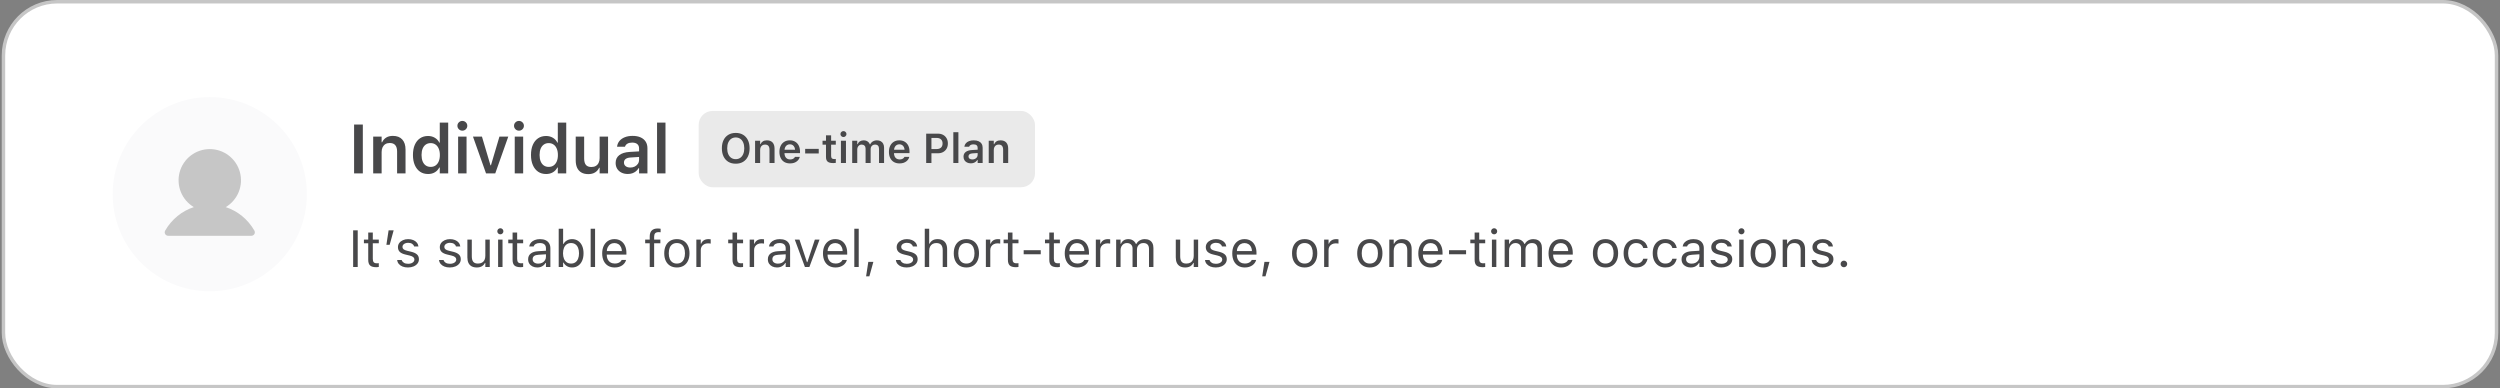 <svg width="721" height="112" viewBox="0 0 721 112" fill="none" xmlns="http://www.w3.org/2000/svg">
<rect x="0" y="0" width="721" height="112" fill="#808080" stroke="none"/>
<rect x="1" y="0.5" width="719" height="111" rx="15.5" fill="white"/>
<rect x="1" y="0.5" width="719" height="111" rx="15.5" stroke="#C6C6C6"/>
<circle cx="60.5" cy="56" r="28" fill="#FAFAFB"/>
<path d="M73.366 67.5C73.278 67.652 73.152 67.778 73 67.866C72.848 67.954 72.675 68 72.5 68H48.5C48.325 68 48.152 67.954 48 67.866C47.848 67.778 47.722 67.651 47.635 67.499C47.547 67.347 47.501 67.175 47.501 67C47.501 66.824 47.547 66.652 47.635 66.5C49.539 63.209 52.472 60.849 55.896 59.73C54.203 58.722 52.887 57.186 52.151 55.357C51.415 53.529 51.3 51.51 51.822 49.609C52.345 47.709 53.477 46.033 55.045 44.838C56.613 43.644 58.529 42.997 60.5 42.997C62.471 42.997 64.387 43.644 65.955 44.838C67.523 46.033 68.655 47.709 69.177 49.609C69.7 51.51 69.585 53.529 68.849 55.357C68.113 57.186 66.797 58.722 65.104 59.73C68.528 60.849 71.461 63.209 73.365 66.5C73.453 66.652 73.499 66.824 73.499 67C73.5 67.175 73.454 67.348 73.366 67.5Z" fill="#C6C6C6"/>
<path d="M102.121 50V35.908H104.641V50H102.121ZM107.629 50V39.404H110.061V41.035H110.197C110.458 40.462 110.845 40.013 111.359 39.688C111.88 39.355 112.528 39.19 113.303 39.19C114.481 39.19 115.383 39.535 116.008 40.225C116.639 40.915 116.955 41.888 116.955 43.145V50H114.523V43.691C114.523 42.884 114.348 42.275 113.996 41.865C113.651 41.449 113.117 41.24 112.395 41.24C111.913 41.24 111.496 41.348 111.145 41.562C110.799 41.777 110.533 42.077 110.344 42.461C110.155 42.845 110.061 43.301 110.061 43.828V50H107.629ZM123.459 50.185C122.567 50.185 121.796 49.964 121.145 49.522C120.493 49.072 119.989 48.438 119.631 47.617C119.273 46.797 119.094 45.827 119.094 44.707V44.697C119.094 43.565 119.27 42.591 119.621 41.777C119.979 40.957 120.484 40.325 121.135 39.883C121.786 39.44 122.557 39.219 123.449 39.219C124.185 39.219 124.839 39.391 125.412 39.736C125.985 40.075 126.411 40.537 126.691 41.123H126.828V35.361H129.26V50H126.828V48.31H126.691C126.398 48.897 125.972 49.355 125.412 49.688C124.859 50.02 124.208 50.185 123.459 50.185ZM124.201 48.135C124.748 48.135 125.22 47.998 125.617 47.725C126.014 47.445 126.32 47.047 126.535 46.533C126.75 46.019 126.857 45.413 126.857 44.717V44.697C126.857 43.988 126.747 43.379 126.525 42.871C126.311 42.357 126.005 41.963 125.607 41.69C125.21 41.41 124.742 41.27 124.201 41.27C123.661 41.27 123.192 41.41 122.795 41.69C122.404 41.963 122.102 42.353 121.887 42.861C121.678 43.369 121.574 43.981 121.574 44.697V44.707C121.574 45.417 121.678 46.029 121.887 46.543C122.102 47.057 122.404 47.451 122.795 47.725C123.192 47.998 123.661 48.135 124.201 48.135ZM132.121 50V39.404H134.553V50H132.121ZM133.342 37.685C132.951 37.685 132.616 37.549 132.336 37.275C132.056 36.995 131.916 36.663 131.916 36.279C131.916 35.889 132.056 35.557 132.336 35.283C132.616 35.01 132.951 34.873 133.342 34.873C133.732 34.873 134.068 35.01 134.348 35.283C134.628 35.557 134.768 35.889 134.768 36.279C134.768 36.663 134.628 36.995 134.348 37.275C134.068 37.549 133.732 37.685 133.342 37.685ZM140.168 50L136.408 39.404H138.996L141.447 47.656H141.594L144.035 39.404H146.584L142.834 50H140.168ZM148.449 50V39.404H150.881V50H148.449ZM149.67 37.685C149.279 37.685 148.944 37.549 148.664 37.275C148.384 36.995 148.244 36.663 148.244 36.279C148.244 35.889 148.384 35.557 148.664 35.283C148.944 35.01 149.279 34.873 149.67 34.873C150.061 34.873 150.396 35.01 150.676 35.283C150.956 35.557 151.096 35.889 151.096 36.279C151.096 36.663 150.956 36.995 150.676 37.275C150.396 37.549 150.061 37.685 149.67 37.685ZM157.502 50.185C156.61 50.185 155.839 49.964 155.188 49.522C154.536 49.072 154.032 48.438 153.674 47.617C153.316 46.797 153.137 45.827 153.137 44.707V44.697C153.137 43.565 153.312 42.591 153.664 41.777C154.022 40.957 154.527 40.325 155.178 39.883C155.829 39.44 156.6 39.219 157.492 39.219C158.228 39.219 158.882 39.391 159.455 39.736C160.028 40.075 160.454 40.537 160.734 41.123H160.871V35.361H163.303V50H160.871V48.31H160.734C160.441 48.897 160.015 49.355 159.455 49.688C158.902 50.02 158.251 50.185 157.502 50.185ZM158.244 48.135C158.791 48.135 159.263 47.998 159.66 47.725C160.057 47.445 160.363 47.047 160.578 46.533C160.793 46.019 160.9 45.413 160.9 44.717V44.697C160.9 43.988 160.79 43.379 160.568 42.871C160.354 42.357 160.048 41.963 159.65 41.69C159.253 41.41 158.785 41.27 158.244 41.27C157.704 41.27 157.235 41.41 156.838 41.69C156.447 41.963 156.145 42.353 155.93 42.861C155.721 43.369 155.617 43.981 155.617 44.697V44.707C155.617 45.417 155.721 46.029 155.93 46.543C156.145 47.057 156.447 47.451 156.838 47.725C157.235 47.998 157.704 48.135 158.244 48.135ZM169.66 50.215C168.872 50.215 168.208 50.059 167.668 49.746C167.128 49.434 166.721 48.984 166.447 48.398C166.174 47.806 166.037 47.093 166.037 46.26V39.404H168.469V45.713C168.469 46.52 168.635 47.132 168.967 47.549C169.299 47.959 169.826 48.164 170.549 48.164C171.057 48.164 171.486 48.06 171.838 47.852C172.196 47.637 172.466 47.334 172.648 46.943C172.837 46.553 172.932 46.097 172.932 45.576V39.404H175.363V50H172.932V48.379H172.795C172.541 48.945 172.147 49.395 171.613 49.727C171.086 50.052 170.435 50.215 169.66 50.215ZM181.047 50.176C180.37 50.176 179.768 50.046 179.24 49.785C178.713 49.525 178.299 49.157 178 48.682C177.701 48.2 177.551 47.64 177.551 47.002V46.982C177.551 46.032 177.899 45.286 178.596 44.746C179.292 44.206 180.282 43.897 181.564 43.818L185.52 43.584V45.185L181.916 45.42C181.252 45.453 180.757 45.596 180.432 45.85C180.113 46.097 179.953 46.435 179.953 46.865V46.885C179.953 47.334 180.122 47.685 180.461 47.94C180.806 48.193 181.245 48.32 181.779 48.32C182.268 48.32 182.701 48.223 183.078 48.027C183.456 47.832 183.755 47.568 183.977 47.236C184.198 46.898 184.309 46.52 184.309 46.103V42.793C184.309 42.259 184.139 41.849 183.801 41.562C183.462 41.27 182.971 41.123 182.326 41.123C181.76 41.123 181.301 41.227 180.949 41.435C180.604 41.637 180.373 41.917 180.256 42.275L180.246 42.324H177.961L177.971 42.236C178.049 41.631 178.277 41.1 178.654 40.645C179.038 40.189 179.549 39.834 180.188 39.58C180.832 39.32 181.581 39.19 182.434 39.19C183.339 39.19 184.11 39.333 184.748 39.619C185.386 39.906 185.874 40.316 186.213 40.85C186.551 41.377 186.721 42.012 186.721 42.754V50H184.309V48.506H184.162C183.967 48.851 183.713 49.15 183.4 49.404C183.094 49.652 182.743 49.844 182.346 49.98C181.949 50.111 181.516 50.176 181.047 50.176ZM189.494 50V35.361H191.926V50H189.494Z" fill="#48484A"/>
<rect x="201.5" y="32" width="97" height="22" rx="4" fill="#EAEAEA"/>
<path d="M212.188 47.211C211.359 47.211 210.646 47.031 210.049 46.672C209.455 46.309 208.996 45.795 208.672 45.131C208.348 44.467 208.186 43.682 208.186 42.775V42.764C208.186 41.853 208.348 41.068 208.672 40.408C209 39.744 209.463 39.232 210.061 38.873C210.662 38.514 211.371 38.334 212.188 38.334C213.008 38.334 213.717 38.514 214.314 38.873C214.912 39.232 215.373 39.744 215.697 40.408C216.021 41.072 216.184 41.857 216.184 42.764V42.775C216.184 43.682 216.021 44.467 215.697 45.131C215.377 45.795 214.918 46.309 214.32 46.672C213.723 47.031 213.012 47.211 212.188 47.211ZM212.188 45.904C212.691 45.904 213.127 45.775 213.494 45.518C213.861 45.26 214.145 44.897 214.344 44.428C214.547 43.959 214.648 43.408 214.648 42.775V42.764C214.648 42.127 214.547 41.576 214.344 41.111C214.145 40.643 213.861 40.281 213.494 40.027C213.127 39.77 212.691 39.641 212.188 39.641C211.688 39.641 211.252 39.77 210.881 40.027C210.514 40.281 210.229 40.643 210.025 41.111C209.826 41.576 209.727 42.127 209.727 42.764V42.775C209.727 43.408 209.824 43.959 210.02 44.428C210.219 44.897 210.502 45.26 210.869 45.518C211.24 45.775 211.68 45.904 212.188 45.904ZM217.766 47V40.596H219.225V41.58H219.324C219.477 41.232 219.707 40.961 220.016 40.766C220.324 40.57 220.709 40.473 221.17 40.473C221.885 40.473 222.432 40.68 222.811 41.094C223.189 41.508 223.379 42.096 223.379 42.857V47H221.92V43.197C221.92 42.697 221.814 42.322 221.604 42.072C221.396 41.822 221.072 41.697 220.631 41.697C220.342 41.697 220.092 41.762 219.881 41.891C219.67 42.02 219.508 42.201 219.395 42.435C219.281 42.67 219.225 42.947 219.225 43.268V47H217.766ZM227.844 47.129C227.207 47.129 226.66 46.994 226.203 46.725C225.75 46.455 225.4 46.072 225.154 45.576C224.908 45.08 224.785 44.492 224.785 43.812V43.807C224.785 43.135 224.906 42.549 225.148 42.049C225.395 41.549 225.742 41.162 226.191 40.889C226.641 40.611 227.168 40.473 227.773 40.473C228.383 40.473 228.906 40.607 229.344 40.877C229.785 41.143 230.125 41.516 230.363 41.996C230.602 42.477 230.721 43.039 230.721 43.684V44.164H225.518V43.185H230.006L229.314 44.1V43.52C229.314 43.094 229.25 42.74 229.121 42.459C228.992 42.178 228.812 41.967 228.582 41.826C228.355 41.685 228.092 41.615 227.791 41.615C227.49 41.615 227.223 41.69 226.988 41.838C226.758 41.982 226.574 42.197 226.438 42.482C226.305 42.764 226.238 43.109 226.238 43.52V44.105C226.238 44.5 226.305 44.838 226.438 45.119C226.57 45.397 226.758 45.611 227 45.764C227.246 45.912 227.537 45.986 227.873 45.986C228.135 45.986 228.359 45.949 228.547 45.875C228.738 45.797 228.893 45.705 229.01 45.6C229.127 45.49 229.209 45.387 229.256 45.289L229.273 45.248H230.656L230.645 45.301C230.594 45.508 230.5 45.719 230.363 45.934C230.23 46.145 230.049 46.342 229.818 46.525C229.592 46.705 229.314 46.852 228.986 46.965C228.658 47.074 228.277 47.129 227.844 47.129ZM232.209 44.252V42.928H236.123V44.252H232.209ZM240.289 47.029C239.555 47.029 239.025 46.895 238.701 46.625C238.377 46.355 238.215 45.914 238.215 45.301V41.727H237.219V40.596H238.215V39.025H239.697V40.596H241.045V41.727H239.697V44.955C239.697 45.272 239.764 45.504 239.896 45.652C240.033 45.797 240.252 45.869 240.553 45.869C240.658 45.869 240.744 45.867 240.811 45.863C240.881 45.855 240.959 45.848 241.045 45.84V46.965C240.943 46.984 240.826 47 240.693 47.012C240.564 47.023 240.43 47.029 240.289 47.029ZM242.521 47V40.596H243.975V47H242.521ZM243.254 39.523C243.016 39.523 242.811 39.44 242.639 39.272C242.467 39.103 242.381 38.902 242.381 38.668C242.381 38.426 242.467 38.223 242.639 38.059C242.811 37.891 243.016 37.807 243.254 37.807C243.492 37.807 243.695 37.891 243.863 38.059C244.035 38.223 244.121 38.426 244.121 38.668C244.121 38.902 244.035 39.103 243.863 39.272C243.695 39.44 243.492 39.523 243.254 39.523ZM245.773 47V40.596H247.232V41.592H247.332C247.469 41.236 247.689 40.961 247.994 40.766C248.303 40.57 248.668 40.473 249.09 40.473C249.379 40.473 249.639 40.52 249.869 40.613C250.104 40.707 250.305 40.84 250.473 41.012C250.641 41.184 250.77 41.389 250.859 41.627H250.965C251.07 41.397 251.217 41.195 251.404 41.023C251.596 40.848 251.818 40.713 252.072 40.619C252.33 40.522 252.607 40.473 252.904 40.473C253.334 40.473 253.701 40.559 254.006 40.73C254.314 40.898 254.551 41.141 254.715 41.457C254.883 41.773 254.967 42.152 254.967 42.594V47H253.508V42.951C253.508 42.533 253.412 42.221 253.221 42.014C253.029 41.803 252.738 41.697 252.348 41.697C252.094 41.697 251.873 41.756 251.686 41.873C251.498 41.986 251.352 42.141 251.246 42.336C251.145 42.531 251.094 42.752 251.094 42.998V47H249.635V42.846C249.635 42.49 249.531 42.211 249.324 42.008C249.121 41.801 248.84 41.697 248.48 41.697C248.242 41.697 248.027 41.76 247.836 41.885C247.648 42.006 247.5 42.174 247.391 42.389C247.285 42.6 247.232 42.838 247.232 43.103V47H245.773ZM259.426 47.129C258.789 47.129 258.242 46.994 257.785 46.725C257.332 46.455 256.982 46.072 256.736 45.576C256.49 45.08 256.367 44.492 256.367 43.812V43.807C256.367 43.135 256.488 42.549 256.73 42.049C256.977 41.549 257.324 41.162 257.773 40.889C258.223 40.611 258.75 40.473 259.355 40.473C259.965 40.473 260.488 40.607 260.926 40.877C261.367 41.143 261.707 41.516 261.945 41.996C262.184 42.477 262.303 43.039 262.303 43.684V44.164H257.1V43.185H261.588L260.896 44.1V43.52C260.896 43.094 260.832 42.74 260.703 42.459C260.574 42.178 260.395 41.967 260.164 41.826C259.938 41.685 259.674 41.615 259.373 41.615C259.072 41.615 258.805 41.69 258.57 41.838C258.34 41.982 258.156 42.197 258.02 42.482C257.887 42.764 257.82 43.109 257.82 43.52V44.105C257.82 44.5 257.887 44.838 258.02 45.119C258.152 45.397 258.34 45.611 258.582 45.764C258.828 45.912 259.119 45.986 259.455 45.986C259.717 45.986 259.941 45.949 260.129 45.875C260.32 45.797 260.475 45.705 260.592 45.6C260.709 45.49 260.791 45.387 260.838 45.289L260.855 45.248H262.238L262.227 45.301C262.176 45.508 262.082 45.719 261.945 45.934C261.812 46.145 261.631 46.342 261.4 46.525C261.174 46.705 260.896 46.852 260.568 46.965C260.24 47.074 259.859 47.129 259.426 47.129ZM267.869 44.205V42.986H270.119C270.662 42.986 271.084 42.848 271.385 42.57C271.686 42.289 271.836 41.895 271.836 41.387V41.375C271.836 40.863 271.686 40.469 271.385 40.191C271.084 39.914 270.662 39.775 270.119 39.775H267.869V38.545H270.488C271.062 38.545 271.564 38.662 271.994 38.897C272.424 39.131 272.76 39.461 273.002 39.887C273.244 40.309 273.365 40.803 273.365 41.369V41.381C273.365 41.943 273.244 42.438 273.002 42.863C272.76 43.285 272.424 43.615 271.994 43.853C271.564 44.088 271.062 44.205 270.488 44.205H267.869ZM267.113 47V38.545H268.625V47H267.113ZM274.941 47V38.117H276.4V47H274.941ZM279.98 47.105C279.578 47.105 279.217 47.027 278.896 46.871C278.58 46.715 278.33 46.494 278.146 46.209C277.967 45.92 277.877 45.58 277.877 45.19V45.178C277.877 44.607 278.086 44.158 278.504 43.83C278.926 43.502 279.527 43.316 280.309 43.273L282.676 43.127V44.088L280.514 44.228C280.104 44.252 279.801 44.338 279.605 44.486C279.41 44.635 279.312 44.842 279.312 45.107V45.119C279.312 45.393 279.416 45.605 279.623 45.758C279.834 45.91 280.102 45.986 280.426 45.986C280.719 45.986 280.98 45.928 281.211 45.81C281.441 45.693 281.623 45.535 281.756 45.336C281.889 45.133 281.955 44.904 281.955 44.65V42.623C281.955 42.303 281.854 42.059 281.65 41.891C281.447 41.719 281.146 41.633 280.748 41.633C280.416 41.633 280.145 41.691 279.934 41.809C279.723 41.922 279.58 42.084 279.506 42.295L279.5 42.318H278.123L278.129 42.266C278.176 41.906 278.316 41.592 278.551 41.322C278.785 41.053 279.096 40.844 279.482 40.695C279.869 40.547 280.314 40.473 280.818 40.473C281.373 40.473 281.842 40.559 282.225 40.73C282.607 40.898 282.898 41.145 283.098 41.469C283.297 41.789 283.396 42.174 283.396 42.623V47H281.955V46.121H281.855C281.738 46.324 281.586 46.5 281.398 46.648C281.215 46.797 281.004 46.91 280.766 46.988C280.527 47.066 280.266 47.105 279.98 47.105ZM285.148 47V40.596H286.607V41.58H286.707C286.859 41.232 287.09 40.961 287.398 40.766C287.707 40.57 288.092 40.473 288.553 40.473C289.268 40.473 289.814 40.68 290.193 41.094C290.572 41.508 290.762 42.096 290.762 42.857V47H289.303V43.197C289.303 42.697 289.197 42.322 288.986 42.072C288.779 41.822 288.455 41.697 288.014 41.697C287.725 41.697 287.475 41.762 287.264 41.891C287.053 42.02 286.891 42.201 286.777 42.435C286.664 42.67 286.607 42.947 286.607 43.268V47H285.148Z" fill="#48484A"/>
<path d="M101.848 77V66.431H103.166V77H101.848ZM108.505 77.059C107.695 77.059 107.106 76.895 106.74 76.568C106.379 76.241 106.198 75.701 106.198 74.949V70.159H104.953V69.105H106.198V67.061H107.517V69.105H109.245V70.159H107.517V74.627C107.517 75.091 107.604 75.425 107.78 75.63C107.956 75.831 108.249 75.931 108.659 75.931C108.771 75.931 108.867 75.928 108.945 75.923C109.028 75.918 109.128 75.911 109.245 75.901V76.985C109.123 77.005 109.001 77.022 108.879 77.037C108.757 77.051 108.632 77.059 108.505 77.059ZM111.435 70.599L112.072 66.431H113.53L112.38 70.599H111.435ZM117.653 77.139C117.067 77.139 116.55 77.051 116.101 76.876C115.651 76.695 115.29 76.443 115.017 76.121C114.748 75.799 114.589 75.42 114.541 74.986H115.844C115.952 75.313 116.162 75.577 116.474 75.777C116.787 75.977 117.194 76.077 117.697 76.077C118.054 76.077 118.366 76.026 118.635 75.923C118.908 75.816 119.123 75.672 119.279 75.491C119.436 75.306 119.514 75.093 119.514 74.854V74.839C119.514 74.571 119.406 74.344 119.191 74.158C118.977 73.968 118.625 73.814 118.137 73.697L116.914 73.404C116.176 73.228 115.634 72.972 115.288 72.635C114.941 72.293 114.768 71.839 114.768 71.272V71.265C114.768 70.826 114.895 70.433 115.148 70.086C115.407 69.739 115.759 69.466 116.203 69.266C116.647 69.065 117.148 68.965 117.705 68.965C118.256 68.965 118.745 69.053 119.169 69.229C119.599 69.4 119.943 69.644 120.202 69.961C120.466 70.279 120.627 70.652 120.686 71.082H119.433C119.35 70.769 119.16 70.516 118.862 70.32C118.564 70.125 118.176 70.027 117.697 70.027C117.385 70.027 117.106 70.079 116.862 70.181C116.618 70.279 116.425 70.415 116.284 70.591C116.142 70.767 116.071 70.972 116.071 71.207V71.221C116.071 71.49 116.176 71.712 116.386 71.888C116.596 72.064 116.933 72.207 117.397 72.32L118.613 72.613C119.355 72.793 119.907 73.052 120.268 73.389C120.634 73.726 120.817 74.178 120.817 74.744V74.759C120.817 75.228 120.678 75.643 120.4 76.004C120.122 76.36 119.743 76.639 119.265 76.839C118.791 77.039 118.254 77.139 117.653 77.139ZM129.724 77.139C129.138 77.139 128.62 77.051 128.171 76.876C127.722 76.695 127.36 76.443 127.087 76.121C126.818 75.799 126.66 75.42 126.611 74.986H127.915C128.022 75.313 128.232 75.577 128.544 75.777C128.857 75.977 129.265 76.077 129.768 76.077C130.124 76.077 130.437 76.026 130.705 75.923C130.979 75.816 131.193 75.672 131.35 75.491C131.506 75.306 131.584 75.093 131.584 74.854V74.839C131.584 74.571 131.477 74.344 131.262 74.158C131.047 73.968 130.695 73.814 130.207 73.697L128.984 73.404C128.247 73.228 127.705 72.972 127.358 72.635C127.011 72.293 126.838 71.839 126.838 71.272V71.265C126.838 70.826 126.965 70.433 127.219 70.086C127.478 69.739 127.829 69.466 128.273 69.266C128.718 69.065 129.218 68.965 129.775 68.965C130.327 68.965 130.815 69.053 131.24 69.229C131.669 69.4 132.014 69.644 132.272 69.961C132.536 70.279 132.697 70.652 132.756 71.082H131.503C131.42 70.769 131.23 70.516 130.932 70.32C130.634 70.125 130.246 70.027 129.768 70.027C129.455 70.027 129.177 70.079 128.933 70.181C128.688 70.279 128.496 70.415 128.354 70.591C128.212 70.767 128.142 70.972 128.142 71.207V71.221C128.142 71.49 128.247 71.712 128.457 71.888C128.667 72.064 129.003 72.207 129.467 72.32L130.683 72.613C131.425 72.793 131.977 73.052 132.338 73.389C132.705 73.726 132.888 74.178 132.888 74.744V74.759C132.888 75.228 132.749 75.643 132.47 76.004C132.192 76.36 131.813 76.639 131.335 76.839C130.861 77.039 130.324 77.139 129.724 77.139ZM137.509 77.139C136.914 77.139 136.413 77.027 136.008 76.802C135.603 76.573 135.297 76.241 135.092 75.806C134.892 75.367 134.792 74.837 134.792 74.217V69.105H136.066V73.909C136.066 74.617 136.203 75.144 136.477 75.491C136.755 75.838 137.209 76.011 137.839 76.011C138.303 76.011 138.693 75.921 139.011 75.74C139.328 75.56 139.567 75.303 139.729 74.971C139.89 74.634 139.97 74.236 139.97 73.777V69.105H141.245V77H139.97V75.821H139.853C139.658 76.241 139.362 76.565 138.967 76.795C138.576 77.024 138.09 77.139 137.509 77.139ZM143.654 77V69.105H144.929V77H143.654ZM144.299 67.581C144.06 67.581 143.852 67.496 143.676 67.325C143.505 67.149 143.42 66.941 143.42 66.702C143.42 66.458 143.505 66.251 143.676 66.08C143.852 65.909 144.06 65.823 144.299 65.823C144.543 65.823 144.75 65.909 144.921 66.08C145.092 66.251 145.178 66.458 145.178 66.702C145.178 66.941 145.092 67.149 144.921 67.325C144.75 67.496 144.543 67.581 144.299 67.581ZM150.136 77.059C149.326 77.059 148.737 76.895 148.371 76.568C148.01 76.241 147.829 75.701 147.829 74.949V70.159H146.584V69.105H147.829V67.061H149.147V69.105H150.876V70.159H149.147V74.627C149.147 75.091 149.235 75.425 149.411 75.63C149.587 75.831 149.88 75.931 150.29 75.931C150.402 75.931 150.498 75.928 150.576 75.923C150.659 75.918 150.759 75.911 150.876 75.901V76.985C150.754 77.005 150.632 77.022 150.51 77.037C150.388 77.051 150.263 77.059 150.136 77.059ZM154.948 77.139C154.45 77.139 154.001 77.044 153.601 76.853C153.205 76.663 152.89 76.392 152.656 76.04C152.426 75.689 152.312 75.274 152.312 74.795V74.781C152.312 74.078 152.561 73.528 153.059 73.133C153.562 72.732 154.272 72.505 155.19 72.452L158.09 72.276V73.294L155.344 73.47C154.743 73.504 154.304 73.628 154.025 73.843C153.752 74.058 153.615 74.361 153.615 74.751V74.766C153.615 75.166 153.767 75.479 154.069 75.704C154.372 75.923 154.753 76.033 155.212 76.033C155.646 76.033 156.032 75.948 156.369 75.777C156.706 75.601 156.97 75.364 157.16 75.066C157.355 74.769 157.453 74.432 157.453 74.056V71.595C157.453 71.106 157.304 70.735 157.006 70.481C156.713 70.223 156.271 70.093 155.681 70.093C155.207 70.093 154.819 70.179 154.516 70.35C154.213 70.516 154.011 70.752 153.908 71.06L153.901 71.082H152.626L152.634 71.038C152.702 70.623 152.873 70.262 153.146 69.954C153.425 69.642 153.784 69.4 154.223 69.229C154.663 69.053 155.163 68.965 155.725 68.965C156.369 68.965 156.914 69.07 157.358 69.28C157.807 69.49 158.146 69.793 158.376 70.189C158.61 70.579 158.728 71.048 158.728 71.595V77H157.453V75.835H157.336C157.17 76.114 156.967 76.351 156.728 76.546C156.494 76.741 156.228 76.89 155.93 76.993C155.632 77.09 155.305 77.139 154.948 77.139ZM164.982 77.139C164.436 77.139 163.95 77.017 163.525 76.773C163.1 76.524 162.766 76.18 162.521 75.74H162.404V77H161.13V65.97H162.404V70.35H162.521C162.736 69.93 163.063 69.595 163.503 69.346C163.947 69.092 164.44 68.965 164.982 68.965C165.651 68.965 166.232 69.134 166.726 69.471C167.224 69.808 167.609 70.281 167.883 70.892C168.156 71.502 168.293 72.22 168.293 73.045V73.06C168.293 73.88 168.156 74.598 167.883 75.213C167.609 75.823 167.224 76.297 166.726 76.634C166.232 76.971 165.651 77.139 164.982 77.139ZM164.689 76.011C165.173 76.011 165.585 75.894 165.927 75.66C166.269 75.42 166.53 75.081 166.711 74.642C166.896 74.197 166.989 73.67 166.989 73.06V73.045C166.989 72.43 166.896 71.902 166.711 71.463C166.53 71.023 166.269 70.686 165.927 70.452C165.585 70.213 165.173 70.093 164.689 70.093C164.211 70.093 163.798 70.213 163.452 70.452C163.105 70.691 162.839 71.031 162.653 71.47C162.468 71.91 162.375 72.435 162.375 73.045V73.06C162.375 73.665 162.468 74.19 162.653 74.634C162.839 75.074 163.105 75.413 163.452 75.652C163.798 75.892 164.211 76.011 164.689 76.011ZM170.344 77V65.97H171.618V77H170.344ZM177.287 77.139C176.535 77.139 175.888 76.973 175.346 76.641C174.809 76.309 174.394 75.84 174.101 75.235C173.813 74.624 173.669 73.907 173.669 73.082V73.074C173.669 72.259 173.813 71.543 174.101 70.928C174.394 70.313 174.807 69.832 175.339 69.485C175.871 69.139 176.494 68.965 177.207 68.965C177.924 68.965 178.54 69.131 179.052 69.463C179.57 69.795 179.965 70.259 180.239 70.855C180.517 71.446 180.656 72.134 180.656 72.92V73.418H174.328V72.4H180.004L179.375 73.331V72.825C179.375 72.205 179.282 71.695 179.096 71.294C178.911 70.894 178.654 70.596 178.327 70.401C178 70.201 177.624 70.101 177.199 70.101C176.774 70.101 176.394 70.206 176.057 70.415C175.725 70.621 175.461 70.926 175.266 71.331C175.07 71.736 174.973 72.234 174.973 72.825V73.331C174.973 73.892 175.068 74.373 175.258 74.773C175.449 75.169 175.72 75.474 176.071 75.689C176.423 75.899 176.838 76.004 177.316 76.004C177.673 76.004 177.983 75.955 178.247 75.857C178.51 75.76 178.728 75.635 178.898 75.484C179.069 75.332 179.189 75.179 179.257 75.022L179.287 74.957H180.561L180.546 75.015C180.478 75.284 180.356 75.545 180.18 75.799C180.009 76.048 179.787 76.275 179.514 76.48C179.24 76.68 178.916 76.841 178.54 76.963C178.168 77.081 177.751 77.139 177.287 77.139ZM187.38 77V70.159H186.069V69.105H187.38V68.226C187.38 67.439 187.575 66.856 187.966 66.475C188.356 66.089 188.925 65.897 189.672 65.897C189.829 65.897 189.975 65.904 190.112 65.918C190.253 65.928 190.39 65.945 190.522 65.97V66.988C190.444 66.973 190.354 66.963 190.251 66.959C190.148 66.954 190.041 66.951 189.929 66.951C189.475 66.951 189.147 67.061 188.947 67.281C188.752 67.501 188.654 67.828 188.654 68.262V69.105H190.449V70.159H188.654V77H187.38ZM195.209 77.139C194.462 77.139 193.815 76.976 193.269 76.648C192.727 76.316 192.307 75.845 192.009 75.235C191.716 74.624 191.569 73.899 191.569 73.06V73.045C191.569 72.2 191.716 71.473 192.009 70.862C192.307 70.252 192.727 69.783 193.269 69.456C193.815 69.129 194.462 68.965 195.209 68.965C195.961 68.965 196.608 69.129 197.15 69.456C197.692 69.783 198.11 70.252 198.403 70.862C198.701 71.473 198.85 72.2 198.85 73.045V73.06C198.85 73.899 198.701 74.624 198.403 75.235C198.11 75.845 197.692 76.316 197.15 76.648C196.608 76.976 195.961 77.139 195.209 77.139ZM195.209 76.011C195.708 76.011 196.13 75.894 196.477 75.66C196.823 75.425 197.087 75.088 197.268 74.649C197.453 74.21 197.546 73.68 197.546 73.06V73.045C197.546 72.42 197.453 71.888 197.268 71.448C197.087 71.009 196.823 70.674 196.477 70.445C196.13 70.21 195.708 70.093 195.209 70.093C194.711 70.093 194.289 70.21 193.942 70.445C193.596 70.674 193.33 71.009 193.144 71.448C192.963 71.888 192.873 72.42 192.873 73.045V73.06C192.873 73.68 192.963 74.21 193.144 74.649C193.33 75.088 193.596 75.425 193.942 75.66C194.289 75.894 194.711 76.011 195.209 76.011ZM200.827 77V69.105H202.102V70.276H202.219C202.37 69.861 202.626 69.539 202.988 69.31C203.349 69.08 203.796 68.965 204.328 68.965C204.45 68.965 204.57 68.973 204.687 68.987C204.809 68.997 204.902 69.007 204.965 69.017V70.254C204.833 70.23 204.704 70.213 204.577 70.203C204.455 70.189 204.323 70.181 204.182 70.181C203.776 70.181 203.417 70.262 203.105 70.423C202.792 70.584 202.546 70.809 202.365 71.097C202.189 71.385 202.102 71.722 202.102 72.107V77H200.827ZM213.564 77.059C212.753 77.059 212.165 76.895 211.799 76.568C211.438 76.241 211.257 75.701 211.257 74.949V70.159H210.012V69.105H211.257V67.061H212.575V69.105H214.304V70.159H212.575V74.627C212.575 75.091 212.663 75.425 212.839 75.63C213.015 75.831 213.308 75.931 213.718 75.931C213.83 75.931 213.925 75.928 214.003 75.923C214.086 75.918 214.187 75.911 214.304 75.901V76.985C214.182 77.005 214.06 77.022 213.938 77.037C213.815 77.051 213.691 77.059 213.564 77.059ZM216.208 77V69.105H217.482V70.276H217.6C217.751 69.861 218.007 69.539 218.369 69.31C218.73 69.08 219.177 68.965 219.709 68.965C219.831 68.965 219.951 68.973 220.068 68.987C220.19 68.997 220.283 69.007 220.346 69.017V70.254C220.214 70.23 220.085 70.213 219.958 70.203C219.836 70.189 219.704 70.181 219.562 70.181C219.157 70.181 218.798 70.262 218.486 70.423C218.173 70.584 217.927 70.809 217.746 71.097C217.57 71.385 217.482 71.722 217.482 72.107V77H216.208ZM224.089 77.139C223.591 77.139 223.142 77.044 222.741 76.853C222.346 76.663 222.031 76.392 221.796 76.04C221.567 75.689 221.452 75.274 221.452 74.795V74.781C221.452 74.078 221.701 73.528 222.199 73.133C222.702 72.732 223.413 72.505 224.331 72.452L227.231 72.276V73.294L224.484 73.47C223.884 73.504 223.444 73.628 223.166 73.843C222.893 74.058 222.756 74.361 222.756 74.751V74.766C222.756 75.166 222.907 75.479 223.21 75.704C223.513 75.923 223.894 76.033 224.353 76.033C224.787 76.033 225.173 75.948 225.51 75.777C225.847 75.601 226.11 75.364 226.301 75.066C226.496 74.769 226.594 74.432 226.594 74.056V71.595C226.594 71.106 226.445 70.735 226.147 70.481C225.854 70.223 225.412 70.093 224.821 70.093C224.348 70.093 223.959 70.179 223.657 70.35C223.354 70.516 223.151 70.752 223.049 71.06L223.042 71.082H221.767L221.774 71.038C221.843 70.623 222.014 70.262 222.287 69.954C222.565 69.642 222.924 69.4 223.364 69.229C223.803 69.053 224.304 68.965 224.865 68.965C225.51 68.965 226.054 69.07 226.499 69.28C226.948 69.49 227.287 69.793 227.517 70.189C227.751 70.579 227.868 71.048 227.868 71.595V77H226.594V75.835H226.477C226.311 76.114 226.108 76.351 225.869 76.546C225.634 76.741 225.368 76.89 225.07 76.993C224.772 77.09 224.445 77.139 224.089 77.139ZM232.138 77L229.216 69.105H230.563L232.724 75.608H232.841L235.002 69.105H236.35L233.427 77H232.138ZM240.964 77.139C240.212 77.139 239.565 76.973 239.023 76.641C238.486 76.309 238.071 75.84 237.778 75.235C237.49 74.624 237.346 73.907 237.346 73.082V73.074C237.346 72.259 237.49 71.543 237.778 70.928C238.071 70.313 238.483 69.832 239.016 69.485C239.548 69.139 240.17 68.965 240.883 68.965C241.601 68.965 242.216 69.131 242.729 69.463C243.247 69.795 243.642 70.259 243.916 70.855C244.194 71.446 244.333 72.134 244.333 72.92V73.418H238.005V72.4H243.681L243.051 73.331V72.825C243.051 72.205 242.958 71.695 242.773 71.294C242.587 70.894 242.331 70.596 242.004 70.401C241.677 70.201 241.301 70.101 240.876 70.101C240.451 70.101 240.07 70.206 239.733 70.415C239.401 70.621 239.138 70.926 238.942 71.331C238.747 71.736 238.649 72.234 238.649 72.825V73.331C238.649 73.892 238.745 74.373 238.935 74.773C239.125 75.169 239.396 75.474 239.748 75.689C240.1 75.899 240.515 76.004 240.993 76.004C241.35 76.004 241.66 75.955 241.923 75.857C242.187 75.76 242.404 75.635 242.575 75.484C242.746 75.332 242.866 75.179 242.934 75.022L242.963 74.957H244.238L244.223 75.015C244.155 75.284 244.033 75.545 243.857 75.799C243.686 76.048 243.464 76.275 243.19 76.48C242.917 76.68 242.592 76.841 242.216 76.963C241.845 77.081 241.428 77.139 240.964 77.139ZM246.384 77V65.97H247.658V77H246.384ZM249.782 79.688L250.419 75.52H251.877L250.727 79.688H249.782ZM261.486 77.139C260.9 77.139 260.383 77.051 259.934 76.876C259.484 76.695 259.123 76.443 258.85 76.121C258.581 75.799 258.422 75.42 258.374 74.986H259.677C259.785 75.313 259.995 75.577 260.307 75.777C260.62 75.977 261.027 76.077 261.53 76.077C261.887 76.077 262.199 76.026 262.468 75.923C262.741 75.816 262.956 75.672 263.112 75.491C263.269 75.306 263.347 75.093 263.347 74.854V74.839C263.347 74.571 263.239 74.344 263.024 74.158C262.81 73.968 262.458 73.814 261.97 73.697L260.747 73.404C260.009 73.228 259.467 72.972 259.121 72.635C258.774 72.293 258.601 71.839 258.601 71.272V71.265C258.601 70.826 258.728 70.433 258.981 70.086C259.24 69.739 259.592 69.466 260.036 69.266C260.48 69.065 260.981 68.965 261.538 68.965C262.089 68.965 262.578 69.053 263.002 69.229C263.432 69.4 263.776 69.644 264.035 69.961C264.299 70.279 264.46 70.652 264.519 71.082H263.266C263.183 70.769 262.993 70.516 262.695 70.32C262.397 70.125 262.009 70.027 261.53 70.027C261.218 70.027 260.939 70.079 260.695 70.181C260.451 70.279 260.258 70.415 260.117 70.591C259.975 70.767 259.904 70.972 259.904 71.207V71.221C259.904 71.49 260.009 71.712 260.219 71.888C260.429 72.064 260.766 72.207 261.23 72.32L262.446 72.613C263.188 72.793 263.74 73.052 264.101 73.389C264.467 73.726 264.65 74.178 264.65 74.744V74.759C264.65 75.228 264.511 75.643 264.233 76.004C263.955 76.36 263.576 76.639 263.098 76.839C262.624 77.039 262.087 77.139 261.486 77.139ZM266.701 77V65.97H267.976V70.291H268.093C268.293 69.871 268.581 69.546 268.957 69.317C269.333 69.082 269.812 68.965 270.393 68.965C270.983 68.965 271.484 69.08 271.894 69.31C272.304 69.534 272.617 69.864 272.832 70.298C273.046 70.733 273.154 71.263 273.154 71.888V77H271.879V72.195C271.879 71.482 271.728 70.955 271.425 70.613C271.127 70.267 270.664 70.093 270.034 70.093C269.614 70.093 269.25 70.184 268.942 70.364C268.635 70.545 268.396 70.801 268.225 71.133C268.059 71.465 267.976 71.863 267.976 72.327V77H266.701ZM278.706 77.139C277.958 77.139 277.312 76.976 276.765 76.648C276.223 76.316 275.803 75.845 275.505 75.235C275.212 74.624 275.065 73.899 275.065 73.06V73.045C275.065 72.2 275.212 71.473 275.505 70.862C275.803 70.252 276.223 69.783 276.765 69.456C277.312 69.129 277.958 68.965 278.706 68.965C279.458 68.965 280.104 69.129 280.646 69.456C281.188 69.783 281.606 70.252 281.899 70.862C282.197 71.473 282.346 72.2 282.346 73.045V73.06C282.346 73.899 282.197 74.624 281.899 75.235C281.606 75.845 281.188 76.316 280.646 76.648C280.104 76.976 279.458 77.139 278.706 77.139ZM278.706 76.011C279.204 76.011 279.626 75.894 279.973 75.66C280.319 75.425 280.583 75.088 280.764 74.649C280.949 74.21 281.042 73.68 281.042 73.06V73.045C281.042 72.42 280.949 71.888 280.764 71.448C280.583 71.009 280.319 70.674 279.973 70.445C279.626 70.21 279.204 70.093 278.706 70.093C278.208 70.093 277.785 70.21 277.438 70.445C277.092 70.674 276.826 71.009 276.64 71.448C276.459 71.888 276.369 72.42 276.369 73.045V73.06C276.369 73.68 276.459 74.21 276.64 74.649C276.826 75.088 277.092 75.425 277.438 75.66C277.785 75.894 278.208 76.011 278.706 76.011ZM284.323 77V69.105H285.598V70.276H285.715C285.866 69.861 286.123 69.539 286.484 69.31C286.845 69.08 287.292 68.965 287.824 68.965C287.946 68.965 288.066 68.973 288.183 68.987C288.305 68.997 288.398 69.007 288.461 69.017V70.254C288.33 70.23 288.2 70.213 288.073 70.203C287.951 70.189 287.819 70.181 287.678 70.181C287.272 70.181 286.914 70.262 286.601 70.423C286.289 70.584 286.042 70.809 285.861 71.097C285.686 71.385 285.598 71.722 285.598 72.107V77H284.323ZM292.988 77.059C292.177 77.059 291.589 76.895 291.223 76.568C290.861 76.241 290.681 75.701 290.681 74.949V70.159H289.436V69.105H290.681V67.061H291.999V69.105H293.728V70.159H291.999V74.627C291.999 75.091 292.087 75.425 292.263 75.63C292.438 75.831 292.731 75.931 293.142 75.931C293.254 75.931 293.349 75.928 293.427 75.923C293.51 75.918 293.61 75.911 293.728 75.901V76.985C293.605 77.005 293.483 77.022 293.361 77.037C293.239 77.051 293.115 77.059 292.988 77.059ZM295.229 73.338V72.151H300.151V73.338H295.229ZM304.926 77.059C304.116 77.059 303.527 76.895 303.161 76.568C302.8 76.241 302.619 75.701 302.619 74.949V70.159H301.374V69.105H302.619V67.061H303.938V69.105H305.666V70.159H303.938V74.627C303.938 75.091 304.025 75.425 304.201 75.63C304.377 75.831 304.67 75.931 305.08 75.931C305.192 75.931 305.288 75.928 305.366 75.923C305.449 75.918 305.549 75.911 305.666 75.901V76.985C305.544 77.005 305.422 77.022 305.3 77.037C305.178 77.051 305.053 77.059 304.926 77.059ZM310.69 77.139C309.938 77.139 309.292 76.973 308.75 76.641C308.212 76.309 307.797 75.84 307.504 75.235C307.216 74.624 307.072 73.907 307.072 73.082V73.074C307.072 72.259 307.216 71.543 307.504 70.928C307.797 70.313 308.21 69.832 308.742 69.485C309.274 69.139 309.897 68.965 310.61 68.965C311.328 68.965 311.943 69.131 312.456 69.463C312.973 69.795 313.369 70.259 313.642 70.855C313.92 71.446 314.06 72.134 314.06 72.92V73.418H307.731V72.4H313.408L312.778 73.331V72.825C312.778 72.205 312.685 71.695 312.5 71.294C312.314 70.894 312.058 70.596 311.73 70.401C311.403 70.201 311.027 70.101 310.603 70.101C310.178 70.101 309.797 70.206 309.46 70.415C309.128 70.621 308.864 70.926 308.669 71.331C308.474 71.736 308.376 72.234 308.376 72.825V73.331C308.376 73.892 308.471 74.373 308.662 74.773C308.852 75.169 309.123 75.474 309.475 75.689C309.826 75.899 310.241 76.004 310.72 76.004C311.076 76.004 311.386 75.955 311.65 75.857C311.914 75.76 312.131 75.635 312.302 75.484C312.473 75.332 312.592 75.179 312.661 75.022L312.69 74.957H313.964L313.95 75.015C313.881 75.284 313.759 75.545 313.583 75.799C313.413 76.048 313.19 76.275 312.917 76.48C312.644 76.68 312.319 76.841 311.943 76.963C311.572 77.081 311.154 77.139 310.69 77.139ZM316.037 77V69.105H317.312V70.276H317.429C317.58 69.861 317.836 69.539 318.198 69.31C318.559 69.08 319.006 68.965 319.538 68.965C319.66 68.965 319.78 68.973 319.897 68.987C320.019 68.997 320.112 69.007 320.175 69.017V70.254C320.043 70.23 319.914 70.213 319.787 70.203C319.665 70.189 319.533 70.181 319.392 70.181C318.986 70.181 318.627 70.262 318.315 70.423C318.002 70.584 317.756 70.809 317.575 71.097C317.399 71.385 317.312 71.722 317.312 72.107V77H316.037ZM321.896 77V69.105H323.171V70.306H323.288C323.464 69.881 323.732 69.551 324.094 69.317C324.46 69.082 324.902 68.965 325.419 68.965C325.776 68.965 326.096 69.024 326.379 69.141C326.662 69.258 326.906 69.422 327.111 69.632C327.316 69.837 327.48 70.076 327.602 70.35H327.719C327.861 70.071 328.051 69.83 328.291 69.624C328.53 69.415 328.806 69.253 329.118 69.141C329.436 69.024 329.775 68.965 330.136 68.965C330.673 68.965 331.127 69.065 331.499 69.266C331.875 69.466 332.16 69.759 332.355 70.144C332.551 70.525 332.648 70.992 332.648 71.543V77H331.374V71.836C331.374 71.255 331.237 70.821 330.964 70.533C330.695 70.24 330.283 70.093 329.726 70.093C329.36 70.093 329.04 70.176 328.767 70.342C328.493 70.508 328.281 70.731 328.129 71.009C327.978 71.282 327.902 71.587 327.902 71.924V77H326.628V71.639C326.628 71.17 326.479 70.796 326.181 70.518C325.883 70.235 325.485 70.093 324.987 70.093C324.646 70.093 324.335 70.184 324.057 70.364C323.784 70.545 323.566 70.789 323.405 71.097C323.249 71.399 323.171 71.736 323.171 72.107V77H321.896ZM341.811 77.139C341.215 77.139 340.715 77.027 340.31 76.802C339.904 76.573 339.599 76.241 339.394 75.806C339.194 75.367 339.094 74.837 339.094 74.217V69.105H340.368V73.909C340.368 74.617 340.505 75.144 340.778 75.491C341.057 75.838 341.511 76.011 342.141 76.011C342.604 76.011 342.995 75.921 343.312 75.74C343.63 75.56 343.869 75.303 344.03 74.971C344.191 74.634 344.272 74.236 344.272 73.777V69.105H345.546V77H344.272V75.821H344.155C343.959 76.241 343.664 76.565 343.269 76.795C342.878 77.024 342.392 77.139 341.811 77.139ZM350.637 77.139C350.051 77.139 349.533 77.051 349.084 76.876C348.635 76.695 348.273 76.443 348 76.121C347.731 75.799 347.573 75.42 347.524 74.986H348.828C348.935 75.313 349.145 75.577 349.458 75.777C349.77 75.977 350.178 76.077 350.681 76.077C351.037 76.077 351.35 76.026 351.618 75.923C351.892 75.816 352.106 75.672 352.263 75.491C352.419 75.306 352.497 75.093 352.497 74.854V74.839C352.497 74.571 352.39 74.344 352.175 74.158C351.96 73.968 351.608 73.814 351.12 73.697L349.897 73.404C349.16 73.228 348.618 72.972 348.271 72.635C347.924 72.293 347.751 71.839 347.751 71.272V71.265C347.751 70.826 347.878 70.433 348.132 70.086C348.391 69.739 348.742 69.466 349.187 69.266C349.631 69.065 350.131 68.965 350.688 68.965C351.24 68.965 351.728 69.053 352.153 69.229C352.583 69.4 352.927 69.644 353.186 69.961C353.449 70.279 353.61 70.652 353.669 71.082H352.417C352.333 70.769 352.143 70.516 351.845 70.32C351.547 70.125 351.159 70.027 350.681 70.027C350.368 70.027 350.09 70.079 349.846 70.181C349.602 70.279 349.409 70.415 349.267 70.591C349.125 70.767 349.055 70.972 349.055 71.207V71.221C349.055 71.49 349.16 71.712 349.37 71.888C349.58 72.064 349.917 72.207 350.38 72.32L351.596 72.613C352.338 72.793 352.89 73.052 353.251 73.389C353.618 73.726 353.801 74.178 353.801 74.744V74.759C353.801 75.228 353.662 75.643 353.383 76.004C353.105 76.36 352.727 76.639 352.248 76.839C351.774 77.039 351.237 77.139 350.637 77.139ZM359.001 77.139C358.249 77.139 357.602 76.973 357.06 76.641C356.523 76.309 356.108 75.84 355.815 75.235C355.527 74.624 355.383 73.907 355.383 73.082V73.074C355.383 72.259 355.527 71.543 355.815 70.928C356.108 70.313 356.521 69.832 357.053 69.485C357.585 69.139 358.208 68.965 358.92 68.965C359.638 68.965 360.253 69.131 360.766 69.463C361.284 69.795 361.679 70.259 361.953 70.855C362.231 71.446 362.37 72.134 362.37 72.92V73.418H356.042V72.4H361.718L361.088 73.331V72.825C361.088 72.205 360.996 71.695 360.81 71.294C360.625 70.894 360.368 70.596 360.041 70.401C359.714 70.201 359.338 70.101 358.913 70.101C358.488 70.101 358.107 70.206 357.771 70.415C357.438 70.621 357.175 70.926 356.979 71.331C356.784 71.736 356.687 72.234 356.687 72.825V73.331C356.687 73.892 356.782 74.373 356.972 74.773C357.163 75.169 357.434 75.474 357.785 75.689C358.137 75.899 358.552 76.004 359.03 76.004C359.387 76.004 359.697 75.955 359.96 75.857C360.224 75.76 360.441 75.635 360.612 75.484C360.783 75.332 360.903 75.179 360.971 75.022L361 74.957H362.275L362.26 75.015C362.192 75.284 362.07 75.545 361.894 75.799C361.723 76.048 361.501 76.275 361.228 76.48C360.954 76.68 360.629 76.841 360.253 76.963C359.882 77.081 359.465 77.139 359.001 77.139ZM364.025 79.688L364.663 75.52H366.12L364.97 79.688H364.025ZM376.264 77.139C375.517 77.139 374.87 76.976 374.323 76.648C373.781 76.316 373.361 75.845 373.063 75.235C372.771 74.624 372.624 73.899 372.624 73.06V73.045C372.624 72.2 372.771 71.473 373.063 70.862C373.361 70.252 373.781 69.783 374.323 69.456C374.87 69.129 375.517 68.965 376.264 68.965C377.016 68.965 377.663 69.129 378.205 69.456C378.747 69.783 379.165 70.252 379.458 70.862C379.755 71.473 379.904 72.2 379.904 73.045V73.06C379.904 73.899 379.755 74.624 379.458 75.235C379.165 75.845 378.747 76.316 378.205 76.648C377.663 76.976 377.016 77.139 376.264 77.139ZM376.264 76.011C376.762 76.011 377.185 75.894 377.531 75.66C377.878 75.425 378.142 75.088 378.322 74.649C378.508 74.21 378.601 73.68 378.601 73.06V73.045C378.601 72.42 378.508 71.888 378.322 71.448C378.142 71.009 377.878 70.674 377.531 70.445C377.185 70.21 376.762 70.093 376.264 70.093C375.766 70.093 375.344 70.21 374.997 70.445C374.65 70.674 374.384 71.009 374.199 71.448C374.018 71.888 373.928 72.42 373.928 73.045V73.06C373.928 73.68 374.018 74.21 374.199 74.649C374.384 75.088 374.65 75.425 374.997 75.66C375.344 75.894 375.766 76.011 376.264 76.011ZM381.882 77V69.105H383.156V70.276H383.273C383.425 69.861 383.681 69.539 384.042 69.31C384.404 69.08 384.851 68.965 385.383 68.965C385.505 68.965 385.625 68.973 385.742 68.987C385.864 68.997 385.957 69.007 386.02 69.017V70.254C385.888 70.23 385.759 70.213 385.632 70.203C385.51 70.189 385.378 70.181 385.236 70.181C384.831 70.181 384.472 70.262 384.16 70.423C383.847 70.584 383.601 70.809 383.42 71.097C383.244 71.385 383.156 71.722 383.156 72.107V77H381.882ZM395.058 77.139C394.311 77.139 393.664 76.976 393.117 76.648C392.575 76.316 392.155 75.845 391.857 75.235C391.564 74.624 391.418 73.899 391.418 73.06V73.045C391.418 72.2 391.564 71.473 391.857 70.862C392.155 70.252 392.575 69.783 393.117 69.456C393.664 69.129 394.311 68.965 395.058 68.965C395.81 68.965 396.457 69.129 396.999 69.456C397.541 69.783 397.958 70.252 398.251 70.862C398.549 71.473 398.698 72.2 398.698 73.045V73.06C398.698 73.899 398.549 74.624 398.251 75.235C397.958 75.845 397.541 76.316 396.999 76.648C396.457 76.976 395.81 77.139 395.058 77.139ZM395.058 76.011C395.556 76.011 395.979 75.894 396.325 75.66C396.672 75.425 396.936 75.088 397.116 74.649C397.302 74.21 397.395 73.68 397.395 73.06V73.045C397.395 72.42 397.302 71.888 397.116 71.448C396.936 71.009 396.672 70.674 396.325 70.445C395.979 70.21 395.556 70.093 395.058 70.093C394.56 70.093 394.138 70.21 393.791 70.445C393.444 70.674 393.178 71.009 392.993 71.448C392.812 71.888 392.722 72.42 392.722 73.045V73.06C392.722 73.68 392.812 74.21 392.993 74.649C393.178 75.088 393.444 75.425 393.791 75.66C394.138 75.894 394.56 76.011 395.058 76.011ZM400.676 77V69.105H401.95V70.291H402.067C402.268 69.871 402.556 69.546 402.932 69.317C403.308 69.082 403.786 68.965 404.367 68.965C405.256 68.965 405.937 69.219 406.411 69.727C406.889 70.23 407.128 70.95 407.128 71.888V77H405.854V72.195C405.854 71.482 405.703 70.955 405.4 70.613C405.102 70.267 404.638 70.093 404.008 70.093C403.588 70.093 403.225 70.184 402.917 70.364C402.609 70.545 402.37 70.801 402.199 71.133C402.033 71.465 401.95 71.863 401.95 72.327V77H400.676ZM412.658 77.139C411.906 77.139 411.259 76.973 410.717 76.641C410.18 76.309 409.765 75.84 409.472 75.235C409.184 74.624 409.04 73.907 409.04 73.082V73.074C409.04 72.259 409.184 71.543 409.472 70.928C409.765 70.313 410.178 69.832 410.71 69.485C411.242 69.139 411.865 68.965 412.578 68.965C413.295 68.965 413.911 69.131 414.423 69.463C414.941 69.795 415.336 70.259 415.61 70.855C415.888 71.446 416.027 72.134 416.027 72.92V73.418H409.699V72.4H415.375L414.746 73.331V72.825C414.746 72.205 414.653 71.695 414.467 71.294C414.282 70.894 414.025 70.596 413.698 70.401C413.371 70.201 412.995 70.101 412.57 70.101C412.146 70.101 411.765 70.206 411.428 70.415C411.096 70.621 410.832 70.926 410.637 71.331C410.441 71.736 410.344 72.234 410.344 72.825V73.331C410.344 73.892 410.439 74.373 410.629 74.773C410.82 75.169 411.091 75.474 411.442 75.689C411.794 75.899 412.209 76.004 412.688 76.004C413.044 76.004 413.354 75.955 413.618 75.857C413.881 75.76 414.099 75.635 414.27 75.484C414.44 75.332 414.56 75.179 414.628 75.022L414.658 74.957H415.932L415.917 75.015C415.849 75.284 415.727 75.545 415.551 75.799C415.38 76.048 415.158 76.275 414.885 76.48C414.611 76.68 414.287 76.841 413.911 76.963C413.54 77.081 413.122 77.139 412.658 77.139ZM417.895 73.338V72.151H422.817V73.338H417.895ZM427.592 77.059C426.782 77.059 426.193 76.895 425.827 76.568C425.466 76.241 425.285 75.701 425.285 74.949V70.159H424.04V69.105H425.285V67.061H426.604V69.105H428.332V70.159H426.604V74.627C426.604 75.091 426.691 75.425 426.867 75.63C427.043 75.831 427.336 75.931 427.746 75.931C427.858 75.931 427.954 75.928 428.032 75.923C428.115 75.918 428.215 75.911 428.332 75.901V76.985C428.21 77.005 428.088 77.022 427.966 77.037C427.844 77.051 427.719 77.059 427.592 77.059ZM430.266 77V69.105H431.54V77H430.266ZM430.91 67.581C430.671 67.581 430.463 67.496 430.288 67.325C430.117 67.149 430.031 66.941 430.031 66.702C430.031 66.458 430.117 66.251 430.288 66.08C430.463 65.909 430.671 65.823 430.91 65.823C431.154 65.823 431.362 65.909 431.533 66.08C431.704 66.251 431.789 66.458 431.789 66.702C431.789 66.941 431.704 67.149 431.533 67.325C431.362 67.496 431.154 67.581 430.91 67.581ZM433.942 77V69.105H435.217V70.306H435.334C435.51 69.881 435.778 69.551 436.14 69.317C436.506 69.082 436.948 68.965 437.465 68.965C437.822 68.965 438.142 69.024 438.425 69.141C438.708 69.258 438.952 69.422 439.157 69.632C439.362 69.837 439.526 70.076 439.648 70.35H439.765C439.907 70.071 440.097 69.83 440.336 69.624C440.576 69.415 440.852 69.253 441.164 69.141C441.481 69.024 441.821 68.965 442.182 68.965C442.719 68.965 443.173 69.065 443.544 69.266C443.92 69.466 444.206 69.759 444.401 70.144C444.597 70.525 444.694 70.992 444.694 71.543V77H443.42V71.836C443.42 71.255 443.283 70.821 443.01 70.533C442.741 70.24 442.329 70.093 441.772 70.093C441.406 70.093 441.086 70.176 440.812 70.342C440.539 70.508 440.327 70.731 440.175 71.009C440.024 71.282 439.948 71.587 439.948 71.924V77H438.674V71.639C438.674 71.17 438.525 70.796 438.227 70.518C437.929 70.235 437.531 70.093 437.033 70.093C436.691 70.093 436.381 70.184 436.103 70.364C435.83 70.545 435.612 70.789 435.451 71.097C435.295 71.399 435.217 71.736 435.217 72.107V77H433.942ZM450.217 77.139C449.465 77.139 448.818 76.973 448.276 76.641C447.739 76.309 447.324 75.84 447.031 75.235C446.743 74.624 446.599 73.907 446.599 73.082V73.074C446.599 72.259 446.743 71.543 447.031 70.928C447.324 70.313 447.736 69.832 448.269 69.485C448.801 69.139 449.423 68.965 450.136 68.965C450.854 68.965 451.469 69.131 451.982 69.463C452.5 69.795 452.895 70.259 453.168 70.855C453.447 71.446 453.586 72.134 453.586 72.92V73.418H447.258V72.4H452.934L452.304 73.331V72.825C452.304 72.205 452.211 71.695 452.026 71.294C451.84 70.894 451.584 70.596 451.257 70.401C450.93 70.201 450.554 70.101 450.129 70.101C449.704 70.101 449.323 70.206 448.986 70.415C448.654 70.621 448.391 70.926 448.195 71.331C448 71.736 447.902 72.234 447.902 72.825V73.331C447.902 73.892 447.998 74.373 448.188 74.773C448.378 75.169 448.649 75.474 449.001 75.689C449.353 75.899 449.768 76.004 450.246 76.004C450.603 76.004 450.913 75.955 451.176 75.857C451.44 75.76 451.657 75.635 451.828 75.484C451.999 75.332 452.119 75.179 452.187 75.022L452.216 74.957H453.491L453.476 75.015C453.408 75.284 453.286 75.545 453.11 75.799C452.939 76.048 452.717 76.275 452.443 76.48C452.17 76.68 451.845 76.841 451.469 76.963C451.098 77.081 450.681 77.139 450.217 77.139ZM463.027 77.139C462.28 77.139 461.633 76.976 461.086 76.648C460.544 76.316 460.124 75.845 459.826 75.235C459.533 74.624 459.387 73.899 459.387 73.06V73.045C459.387 72.2 459.533 71.473 459.826 70.862C460.124 70.252 460.544 69.783 461.086 69.456C461.633 69.129 462.28 68.965 463.027 68.965C463.779 68.965 464.426 69.129 464.968 69.456C465.51 69.783 465.927 70.252 466.22 70.862C466.518 71.473 466.667 72.2 466.667 73.045V73.06C466.667 73.899 466.518 74.624 466.22 75.235C465.927 75.845 465.51 76.316 464.968 76.648C464.426 76.976 463.779 77.139 463.027 77.139ZM463.027 76.011C463.525 76.011 463.947 75.894 464.294 75.66C464.641 75.425 464.904 75.088 465.085 74.649C465.271 74.21 465.363 73.68 465.363 73.06V73.045C465.363 72.42 465.271 71.888 465.085 71.448C464.904 71.009 464.641 70.674 464.294 70.445C463.947 70.21 463.525 70.093 463.027 70.093C462.529 70.093 462.106 70.21 461.76 70.445C461.413 70.674 461.147 71.009 460.961 71.448C460.781 71.888 460.69 72.42 460.69 73.045V73.06C460.69 73.68 460.781 74.21 460.961 74.649C461.147 75.088 461.413 75.425 461.76 75.66C462.106 75.894 462.529 76.011 463.027 76.011ZM471.875 77.139C471.137 77.139 470.498 76.971 469.956 76.634C469.414 76.297 468.994 75.821 468.696 75.206C468.398 74.59 468.249 73.865 468.249 73.03V73.016C468.249 72.195 468.396 71.482 468.688 70.877C468.986 70.272 469.406 69.803 469.948 69.471C470.49 69.134 471.13 68.965 471.867 68.965C472.507 68.965 473.059 69.078 473.522 69.302C473.986 69.527 474.357 69.83 474.636 70.21C474.914 70.586 475.092 71.009 475.17 71.478L475.178 71.522H473.911L473.903 71.499C473.806 71.109 473.583 70.777 473.237 70.503C472.89 70.23 472.434 70.093 471.867 70.093C471.394 70.093 470.983 70.213 470.637 70.452C470.29 70.691 470.021 71.031 469.831 71.47C469.646 71.905 469.553 72.42 469.553 73.016V73.03C469.553 73.636 469.648 74.163 469.838 74.612C470.029 75.057 470.297 75.401 470.644 75.645C470.991 75.889 471.398 76.011 471.867 76.011C472.399 76.011 472.834 75.897 473.171 75.667C473.508 75.438 473.75 75.103 473.896 74.664L473.911 74.62L475.17 74.612L475.156 74.693C475.048 75.166 474.858 75.589 474.584 75.96C474.311 76.326 473.95 76.614 473.5 76.824C473.051 77.034 472.509 77.139 471.875 77.139ZM480.268 77.139C479.531 77.139 478.891 76.971 478.349 76.634C477.807 76.297 477.387 75.821 477.089 75.206C476.792 74.59 476.643 73.865 476.643 73.03V73.016C476.643 72.195 476.789 71.482 477.082 70.877C477.38 70.272 477.8 69.803 478.342 69.471C478.884 69.134 479.523 68.965 480.261 68.965C480.9 68.965 481.452 69.078 481.916 69.302C482.38 69.527 482.751 69.83 483.029 70.21C483.308 70.586 483.486 71.009 483.564 71.478L483.571 71.522H482.304L482.297 71.499C482.199 71.109 481.977 70.777 481.63 70.503C481.284 70.23 480.827 70.093 480.261 70.093C479.787 70.093 479.377 70.213 479.03 70.452C478.684 70.691 478.415 71.031 478.225 71.47C478.039 71.905 477.946 72.42 477.946 73.016V73.03C477.946 73.636 478.042 74.163 478.232 74.612C478.422 75.057 478.691 75.401 479.038 75.645C479.384 75.889 479.792 76.011 480.261 76.011C480.793 76.011 481.228 75.897 481.564 75.667C481.901 75.438 482.143 75.103 482.29 74.664L482.304 74.62L483.564 74.612L483.549 74.693C483.442 75.166 483.251 75.589 482.978 75.96C482.705 76.326 482.343 76.614 481.894 76.824C481.445 77.034 480.903 77.139 480.268 77.139ZM487.6 77.139C487.102 77.139 486.652 77.044 486.252 76.853C485.856 76.663 485.542 76.392 485.307 76.04C485.078 75.689 484.963 75.274 484.963 74.795V74.781C484.963 74.078 485.212 73.528 485.71 73.133C486.213 72.732 486.923 72.505 487.841 72.452L490.742 72.276V73.294L487.995 73.47C487.395 73.504 486.955 73.628 486.677 73.843C486.403 74.058 486.267 74.361 486.267 74.751V74.766C486.267 75.166 486.418 75.479 486.721 75.704C487.023 75.923 487.404 76.033 487.863 76.033C488.298 76.033 488.684 75.948 489.021 75.777C489.357 75.601 489.621 75.364 489.812 75.066C490.007 74.769 490.104 74.432 490.104 74.056V71.595C490.104 71.106 489.956 70.735 489.658 70.481C489.365 70.223 488.923 70.093 488.332 70.093C487.858 70.093 487.47 70.179 487.167 70.35C486.865 70.516 486.662 70.752 486.56 71.06L486.552 71.082H485.278L485.285 71.038C485.354 70.623 485.524 70.262 485.798 69.954C486.076 69.642 486.435 69.4 486.875 69.229C487.314 69.053 487.814 68.965 488.376 68.965C489.021 68.965 489.565 69.07 490.009 69.28C490.458 69.49 490.798 69.793 491.027 70.189C491.262 70.579 491.379 71.048 491.379 71.595V77H490.104V75.835H489.987C489.821 76.114 489.619 76.351 489.379 76.546C489.145 76.741 488.879 76.89 488.581 76.993C488.283 77.09 487.956 77.139 487.6 77.139ZM496.418 77.139C495.832 77.139 495.314 77.051 494.865 76.876C494.416 76.695 494.055 76.443 493.781 76.121C493.513 75.799 493.354 75.42 493.305 74.986H494.609C494.716 75.313 494.926 75.577 495.239 75.777C495.551 75.977 495.959 76.077 496.462 76.077C496.818 76.077 497.131 76.026 497.399 75.923C497.673 75.816 497.888 75.672 498.044 75.491C498.2 75.306 498.278 75.093 498.278 74.854V74.839C498.278 74.571 498.171 74.344 497.956 74.158C497.741 73.968 497.39 73.814 496.901 73.697L495.678 73.404C494.941 73.228 494.399 72.972 494.052 72.635C493.706 72.293 493.532 71.839 493.532 71.272V71.265C493.532 70.826 493.659 70.433 493.913 70.086C494.172 69.739 494.523 69.466 494.968 69.266C495.412 69.065 495.913 68.965 496.469 68.965C497.021 68.965 497.509 69.053 497.934 69.229C498.364 69.4 498.708 69.644 498.967 69.961C499.23 70.279 499.392 70.652 499.45 71.082H498.198C498.115 70.769 497.924 70.516 497.626 70.32C497.329 70.125 496.94 70.027 496.462 70.027C496.149 70.027 495.871 70.079 495.627 70.181C495.383 70.279 495.19 70.415 495.048 70.591C494.907 70.767 494.836 70.972 494.836 71.207V71.221C494.836 71.49 494.941 71.712 495.151 71.888C495.361 72.064 495.698 72.207 496.162 72.32L497.377 72.613C498.12 72.793 498.671 73.052 499.033 73.389C499.399 73.726 499.582 74.178 499.582 74.744V74.759C499.582 75.228 499.443 75.643 499.165 76.004C498.886 76.36 498.508 76.639 498.029 76.839C497.556 77.039 497.019 77.139 496.418 77.139ZM501.589 77V69.105H502.863V77H501.589ZM502.233 67.581C501.994 67.581 501.787 67.496 501.611 67.325C501.44 67.149 501.354 66.941 501.354 66.702C501.354 66.458 501.44 66.251 501.611 66.08C501.787 65.909 501.994 65.823 502.233 65.823C502.478 65.823 502.685 65.909 502.856 66.08C503.027 66.251 503.112 66.458 503.112 66.702C503.112 66.941 503.027 67.149 502.856 67.325C502.685 67.496 502.478 67.581 502.233 67.581ZM508.51 77.139C507.763 77.139 507.116 76.976 506.569 76.648C506.027 76.316 505.607 75.845 505.31 75.235C505.017 74.624 504.87 73.899 504.87 73.06V73.045C504.87 72.2 505.017 71.473 505.31 70.862C505.607 70.252 506.027 69.783 506.569 69.456C507.116 69.129 507.763 68.965 508.51 68.965C509.262 68.965 509.909 69.129 510.451 69.456C510.993 69.783 511.411 70.252 511.704 70.862C512.001 71.473 512.15 72.2 512.15 73.045V73.06C512.15 73.899 512.001 74.624 511.704 75.235C511.411 75.845 510.993 76.316 510.451 76.648C509.909 76.976 509.262 77.139 508.51 77.139ZM508.51 76.011C509.008 76.011 509.431 75.894 509.777 75.66C510.124 75.425 510.388 75.088 510.568 74.649C510.754 74.21 510.847 73.68 510.847 73.06V73.045C510.847 72.42 510.754 71.888 510.568 71.448C510.388 71.009 510.124 70.674 509.777 70.445C509.431 70.21 509.008 70.093 508.51 70.093C508.012 70.093 507.59 70.21 507.243 70.445C506.896 70.674 506.63 71.009 506.445 71.448C506.264 71.888 506.174 72.42 506.174 73.045V73.06C506.174 73.68 506.264 74.21 506.445 74.649C506.63 75.088 506.896 75.425 507.243 75.66C507.59 75.894 508.012 76.011 508.51 76.011ZM514.128 77V69.105H515.402V70.291H515.52C515.72 69.871 516.008 69.546 516.384 69.317C516.76 69.082 517.238 68.965 517.819 68.965C518.708 68.965 519.389 69.219 519.863 69.727C520.341 70.23 520.581 70.95 520.581 71.888V77H519.306V72.195C519.306 71.482 519.155 70.955 518.852 70.613C518.554 70.267 518.09 70.093 517.46 70.093C517.041 70.093 516.677 70.184 516.369 70.364C516.062 70.545 515.822 70.801 515.651 71.133C515.485 71.465 515.402 71.863 515.402 72.327V77H514.128ZM525.598 77.139C525.012 77.139 524.494 77.051 524.045 76.876C523.596 76.695 523.234 76.443 522.961 76.121C522.692 75.799 522.534 75.42 522.485 74.986H523.789C523.896 75.313 524.106 75.577 524.418 75.777C524.731 75.977 525.139 76.077 525.642 76.077C525.998 76.077 526.311 76.026 526.579 75.923C526.853 75.816 527.067 75.672 527.224 75.491C527.38 75.306 527.458 75.093 527.458 74.854V74.839C527.458 74.571 527.351 74.344 527.136 74.158C526.921 73.968 526.569 73.814 526.081 73.697L524.858 73.404C524.121 73.228 523.579 72.972 523.232 72.635C522.885 72.293 522.712 71.839 522.712 71.272V71.265C522.712 70.826 522.839 70.433 523.093 70.086C523.352 69.739 523.703 69.466 524.147 69.266C524.592 69.065 525.092 68.965 525.649 68.965C526.201 68.965 526.689 69.053 527.114 69.229C527.543 69.4 527.888 69.644 528.146 69.961C528.41 70.279 528.571 70.652 528.63 71.082H527.377C527.294 70.769 527.104 70.516 526.806 70.32C526.508 70.125 526.12 70.027 525.642 70.027C525.329 70.027 525.051 70.079 524.807 70.181C524.562 70.279 524.37 70.415 524.228 70.591C524.086 70.767 524.016 70.972 524.016 71.207V71.221C524.016 71.49 524.121 71.712 524.331 71.888C524.541 72.064 524.877 72.207 525.341 72.32L526.557 72.613C527.299 72.793 527.851 73.052 528.212 73.389C528.579 73.726 528.762 74.178 528.762 74.744V74.759C528.762 75.228 528.623 75.643 528.344 76.004C528.066 76.36 527.688 76.639 527.209 76.839C526.735 77.039 526.198 77.139 525.598 77.139ZM531.779 77.073C531.521 77.073 531.296 76.981 531.105 76.795C530.92 76.605 530.827 76.38 530.827 76.121C530.827 75.857 530.92 75.633 531.105 75.447C531.296 75.262 531.521 75.169 531.779 75.169C532.043 75.169 532.268 75.262 532.453 75.447C532.639 75.633 532.731 75.857 532.731 76.121C532.731 76.38 532.639 76.605 532.453 76.795C532.268 76.981 532.043 77.073 531.779 77.073Z" fill="#48484A"/>
</svg>
